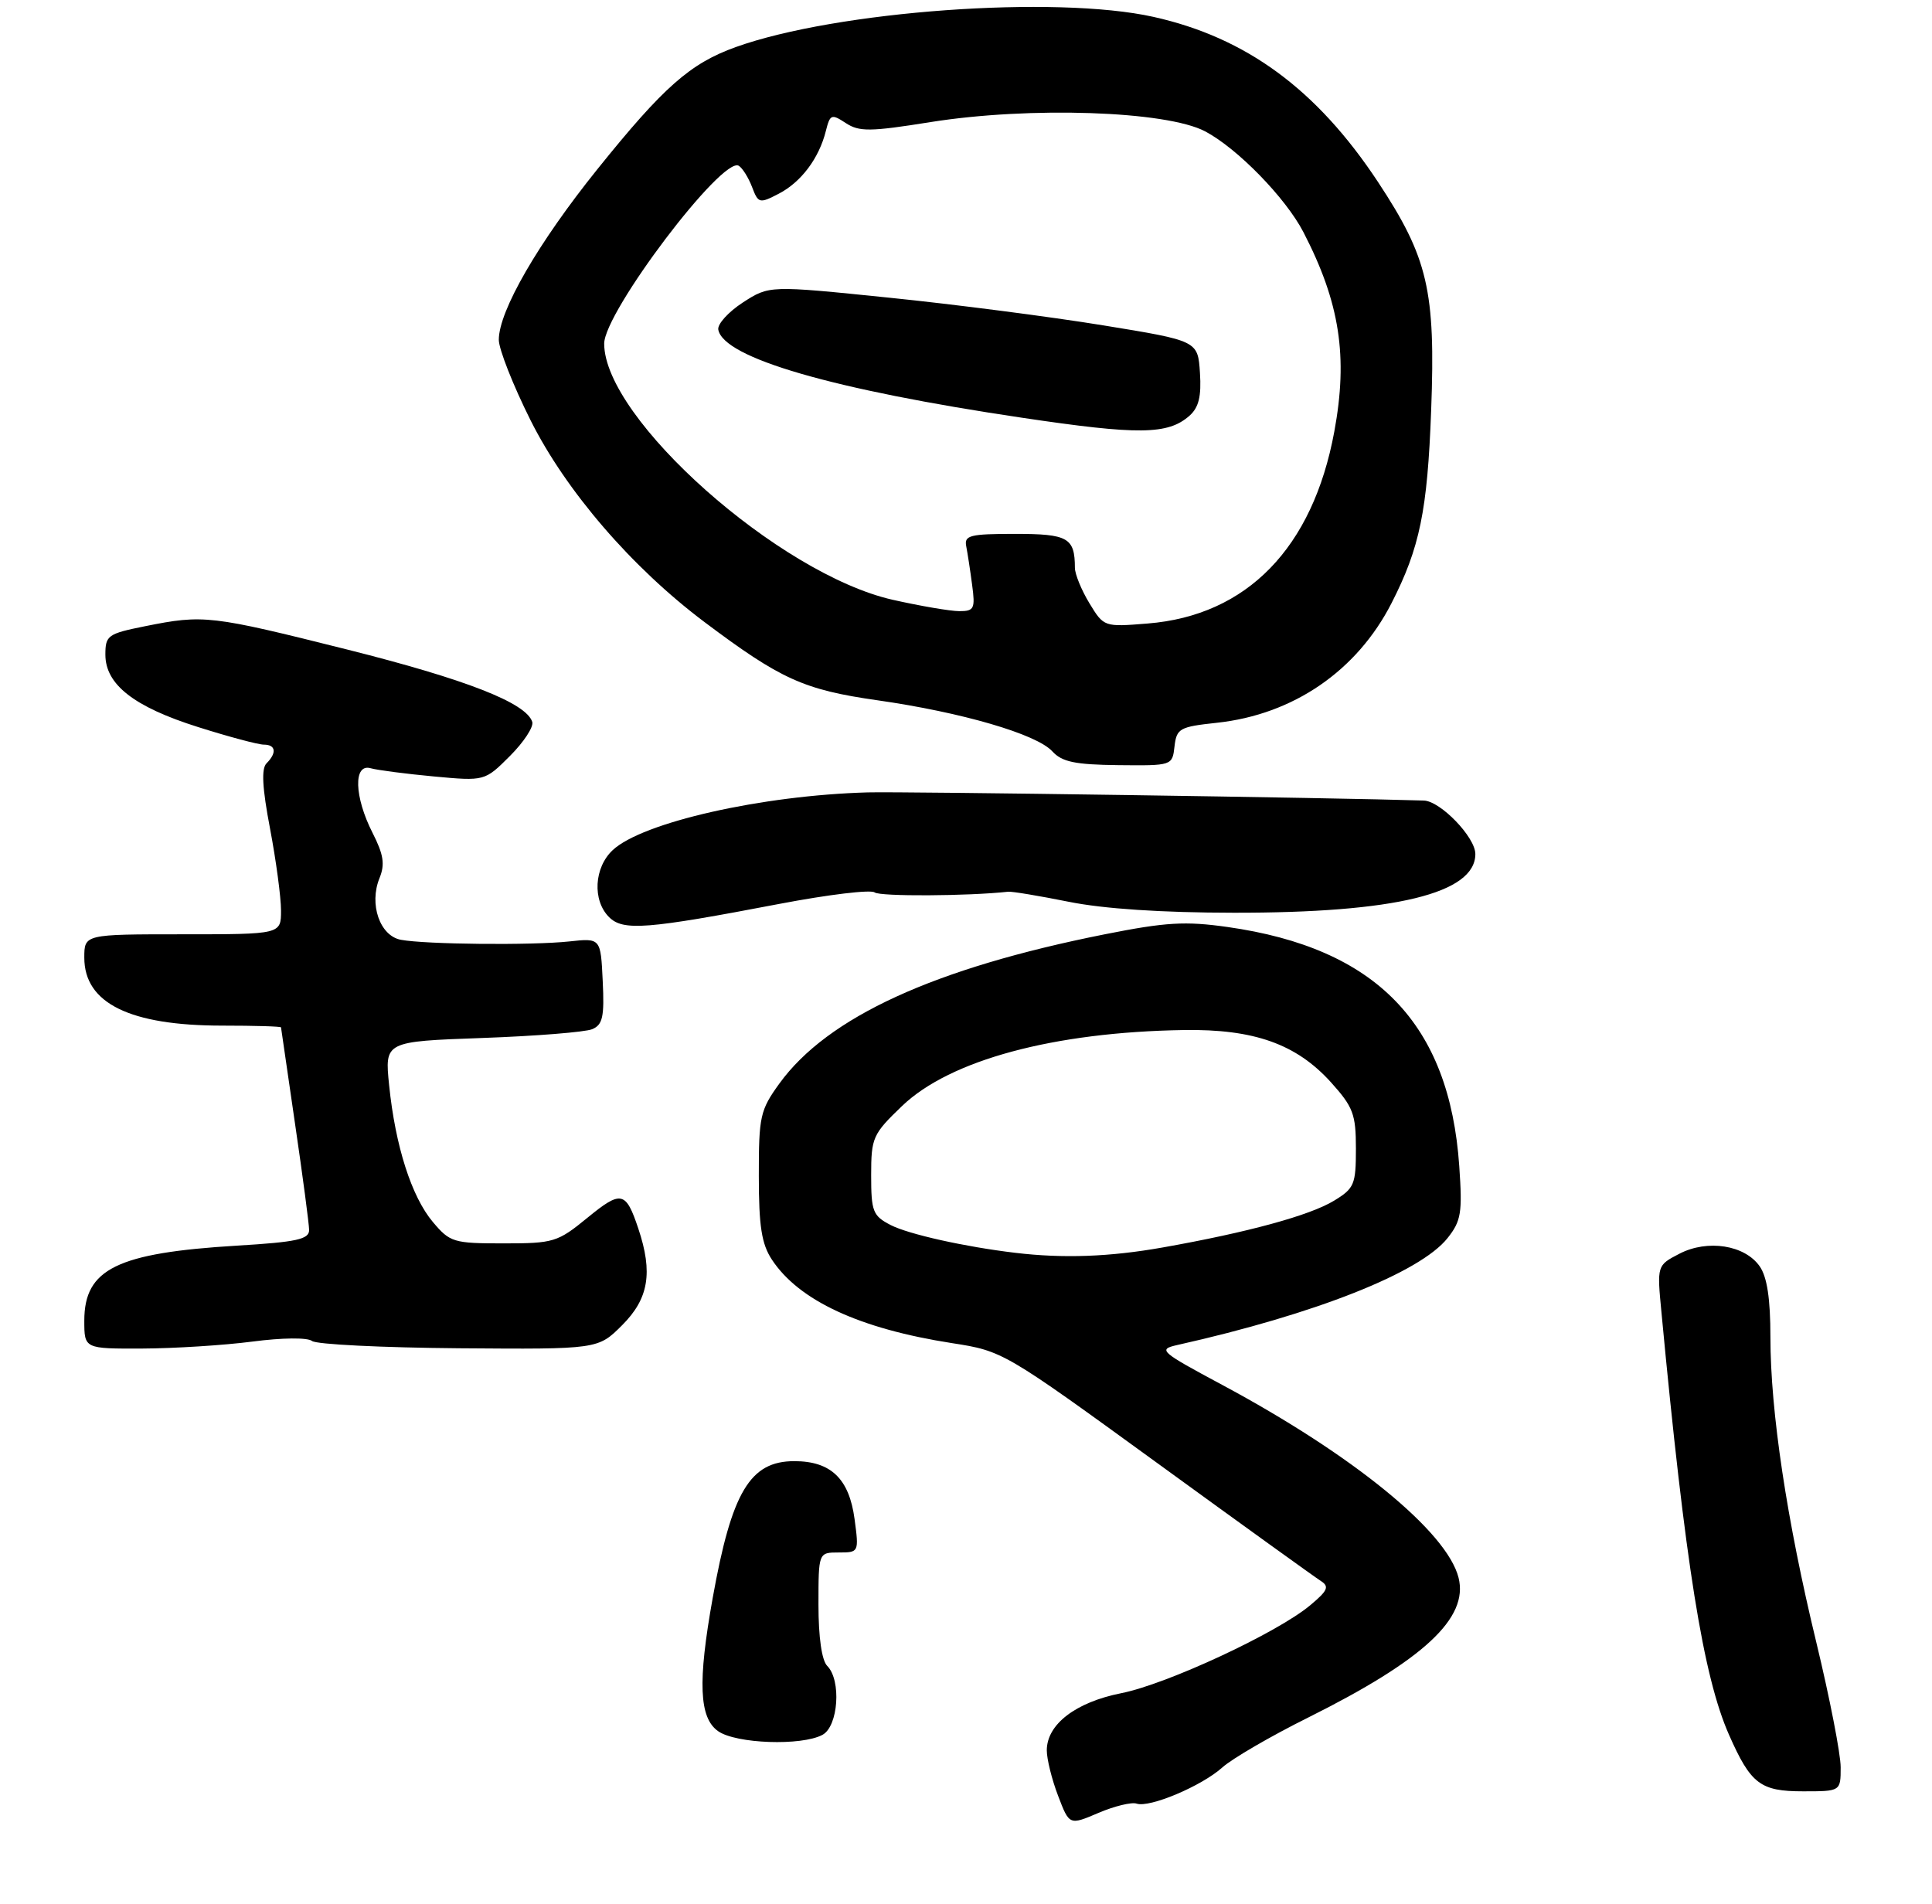 <?xml version="1.0" encoding="UTF-8" standalone="no"?>
<!DOCTYPE svg PUBLIC "-//W3C//DTD SVG 1.1//EN" "http://www.w3.org/Graphics/SVG/1.1/DTD/svg11.dtd" >
<svg xmlns="http://www.w3.org/2000/svg" xmlns:xlink="http://www.w3.org/1999/xlink" version="1.1" viewBox="0 0 275 271">
 <g >
 <path fill="currentColor"
d=" M 161.78 256.75 C 163.63 257.38 171.06 254.24 174.00 251.59 C 175.38 250.35 180.87 247.15 186.22 244.49 C 202.66 236.29 209.06 230.34 207.61 224.59 C 205.97 218.04 192.61 207.14 173.98 197.15 C 165.12 192.40 164.78 192.10 167.56 191.47 C 187.21 187.07 202.13 181.17 206.04 176.25 C 207.98 173.81 208.17 172.65 207.71 166.00 C 206.31 145.71 195.90 134.96 174.72 131.96 C 168.71 131.11 165.95 131.27 157.25 133.00 C 132.96 137.83 117.79 144.79 110.94 154.24 C 108.20 158.03 108.00 158.91 108.01 167.40 C 108.01 174.58 108.41 177.09 109.87 179.31 C 113.72 185.15 122.34 189.15 135.52 191.20 C 142.73 192.32 142.91 192.42 164.64 208.21 C 176.66 216.95 187.18 224.53 188.00 225.05 C 189.25 225.85 189.00 226.42 186.50 228.51 C 181.81 232.44 166.11 239.74 159.60 241.03 C 153.10 242.32 149.00 245.47 149.00 249.17 C 149.00 250.42 149.72 253.32 150.61 255.64 C 152.21 259.84 152.21 259.84 156.36 258.07 C 158.63 257.10 161.08 256.51 161.78 256.75 Z  M 262.00 251.57 C 262.00 249.69 260.44 241.70 258.54 233.82 C 254.33 216.43 252.00 200.92 252.00 190.34 C 252.00 184.88 251.53 181.77 250.47 180.26 C 248.35 177.23 243.05 176.40 239.05 178.47 C 235.85 180.13 235.85 180.13 236.49 186.81 C 239.86 222.57 242.44 238.66 246.11 246.96 C 249.20 253.96 250.56 255.00 256.65 255.00 C 262.00 255.00 262.00 255.00 262.00 251.57 Z  M 117.07 246.96 C 119.33 245.75 119.78 239.19 117.75 237.15 C 116.97 236.37 116.50 233.07 116.50 228.45 C 116.50 221.00 116.50 221.00 119.39 221.00 C 122.25 221.00 122.27 220.97 121.64 216.25 C 120.87 210.50 118.28 208.00 113.06 208.00 C 106.76 208.00 104.15 212.37 101.44 227.50 C 99.30 239.43 99.51 244.54 102.22 246.44 C 104.77 248.23 114.09 248.56 117.07 246.96 Z  M 35.91 190.98 C 40.17 190.42 43.78 190.39 44.41 190.89 C 45.01 191.38 54.41 191.84 65.31 191.93 C 85.12 192.08 85.12 192.08 88.56 188.64 C 92.33 184.87 92.96 181.16 90.86 174.90 C 89.08 169.56 88.42 169.42 83.63 173.34 C 79.37 176.83 78.81 177.00 71.67 177.00 C 64.55 177.00 64.05 176.85 61.61 173.95 C 58.58 170.35 56.27 163.14 55.39 154.50 C 54.75 148.26 54.75 148.26 68.63 147.76 C 76.26 147.49 83.31 146.92 84.29 146.51 C 85.79 145.88 86.04 144.74 85.79 139.64 C 85.50 133.53 85.50 133.53 81.00 134.02 C 75.68 134.59 60.54 134.44 57.05 133.78 C 54.06 133.21 52.51 128.71 54.02 125.00 C 54.82 123.03 54.60 121.65 53.02 118.54 C 50.42 113.43 50.28 108.66 52.75 109.36 C 53.71 109.63 57.76 110.16 61.75 110.53 C 69.00 111.20 69.00 111.20 72.59 107.61 C 74.56 105.64 75.99 103.46 75.76 102.76 C 74.88 100.05 66.36 96.72 49.37 92.45 C 30.00 87.59 28.97 87.47 20.67 89.14 C 15.34 90.21 15.00 90.45 15.00 93.19 C 15.00 97.44 19.06 100.62 28.20 103.50 C 32.55 104.88 36.76 106.00 37.55 106.00 C 39.26 106.00 39.43 107.17 37.94 108.66 C 37.18 109.42 37.33 112.15 38.44 117.97 C 39.30 122.51 40.00 127.75 40.00 129.61 C 40.00 133.00 40.00 133.00 26.00 133.00 C 12.00 133.00 12.00 133.00 12.00 136.33 C 12.00 142.81 18.48 146.00 31.65 146.00 C 36.24 146.00 40.00 146.11 40.00 146.25 C 40.01 146.39 40.91 152.57 42.00 160.00 C 43.09 167.43 43.99 174.22 44.00 175.10 C 44.00 176.42 42.22 176.81 33.75 177.32 C 16.66 178.35 12.00 180.64 12.00 188.00 C 12.00 192.00 12.00 192.00 20.25 191.97 C 24.79 191.95 31.83 191.51 35.91 190.98 Z  M 111.00 128.66 C 117.88 127.35 123.95 126.61 124.50 127.04 C 125.28 127.63 137.71 127.57 143.50 126.94 C 144.05 126.88 147.93 127.53 152.12 128.37 C 157.06 129.37 165.33 129.92 175.62 129.93 C 198.59 129.96 210.00 127.18 210.00 121.57 C 210.00 119.18 205.04 114.04 202.67 113.96 C 190.22 113.56 128.61 112.66 123.50 112.80 C 108.43 113.22 91.46 117.06 87.22 121.01 C 84.56 123.49 84.30 128.16 86.69 130.55 C 88.69 132.55 92.02 132.29 111.00 128.66 Z  M 167.18 106.25 C 167.48 103.69 167.90 103.46 173.21 102.89 C 184.09 101.72 193.15 95.50 198.08 85.84 C 202.09 77.98 203.18 72.70 203.71 58.42 C 204.35 41.37 203.26 36.69 196.14 25.90 C 187.44 12.73 177.39 5.34 164.17 2.40 C 150.24 -0.70 119.09 1.55 104.73 6.70 C 98.24 9.03 94.46 12.36 85.03 24.09 C 76.61 34.56 71.00 44.26 71.00 48.37 C 71.00 49.70 73.03 54.85 75.51 59.81 C 80.56 69.90 89.93 80.77 100.26 88.54 C 111.11 96.69 114.41 98.19 124.85 99.68 C 136.92 101.40 147.56 104.51 149.79 106.96 C 151.16 108.46 153.01 108.85 159.18 108.92 C 166.85 109.00 166.87 108.99 167.18 106.25 Z  M 144.50 178.34 C 137.35 177.49 129.32 175.70 126.76 174.38 C 124.24 173.07 124.00 172.46 124.00 167.30 C 124.00 161.94 124.22 161.45 128.40 157.44 C 135.22 150.90 149.98 146.92 168.50 146.63 C 178.48 146.47 184.51 148.61 189.44 154.06 C 192.61 157.58 193.00 158.60 193.00 163.52 C 193.00 168.61 192.77 169.17 189.89 170.92 C 186.43 173.03 177.58 175.44 165.50 177.58 C 157.95 178.92 151.35 179.16 144.50 178.34 Z  M 155.07 85.88 C 153.94 84.02 153.01 81.75 153.00 80.83 C 152.99 76.55 152.03 76.00 144.49 76.00 C 138.07 76.00 137.23 76.21 137.53 77.75 C 137.72 78.71 138.10 81.19 138.37 83.25 C 138.83 86.65 138.66 87.00 136.56 87.00 C 135.29 87.00 131.01 86.27 127.06 85.38 C 110.92 81.73 86.00 59.61 86.00 48.92 C 86.00 44.42 102.84 22.16 105.16 23.60 C 105.69 23.93 106.54 25.29 107.05 26.63 C 107.93 28.95 108.11 29.00 110.84 27.58 C 114.02 25.94 116.58 22.54 117.55 18.65 C 118.15 16.26 118.35 16.18 120.39 17.52 C 122.30 18.77 123.84 18.76 132.45 17.38 C 146.57 15.13 166.02 15.78 171.54 18.70 C 176.13 21.12 183.00 28.17 185.53 33.05 C 190.72 43.09 191.90 50.75 189.92 61.46 C 186.86 78.00 177.49 87.63 163.34 88.76 C 157.16 89.26 157.12 89.25 155.07 85.88 Z  M 169.30 59.19 C 170.63 58.01 171.02 56.44 170.80 53.06 C 170.50 48.51 170.50 48.51 157.00 46.31 C 149.57 45.10 135.85 43.32 126.50 42.37 C 109.50 40.63 109.50 40.63 105.74 43.06 C 103.68 44.40 102.10 46.14 102.24 46.92 C 102.97 50.95 118.51 55.46 145.50 59.47 C 162.07 61.94 166.24 61.89 169.30 59.19 Z "/>
</g>
</svg>